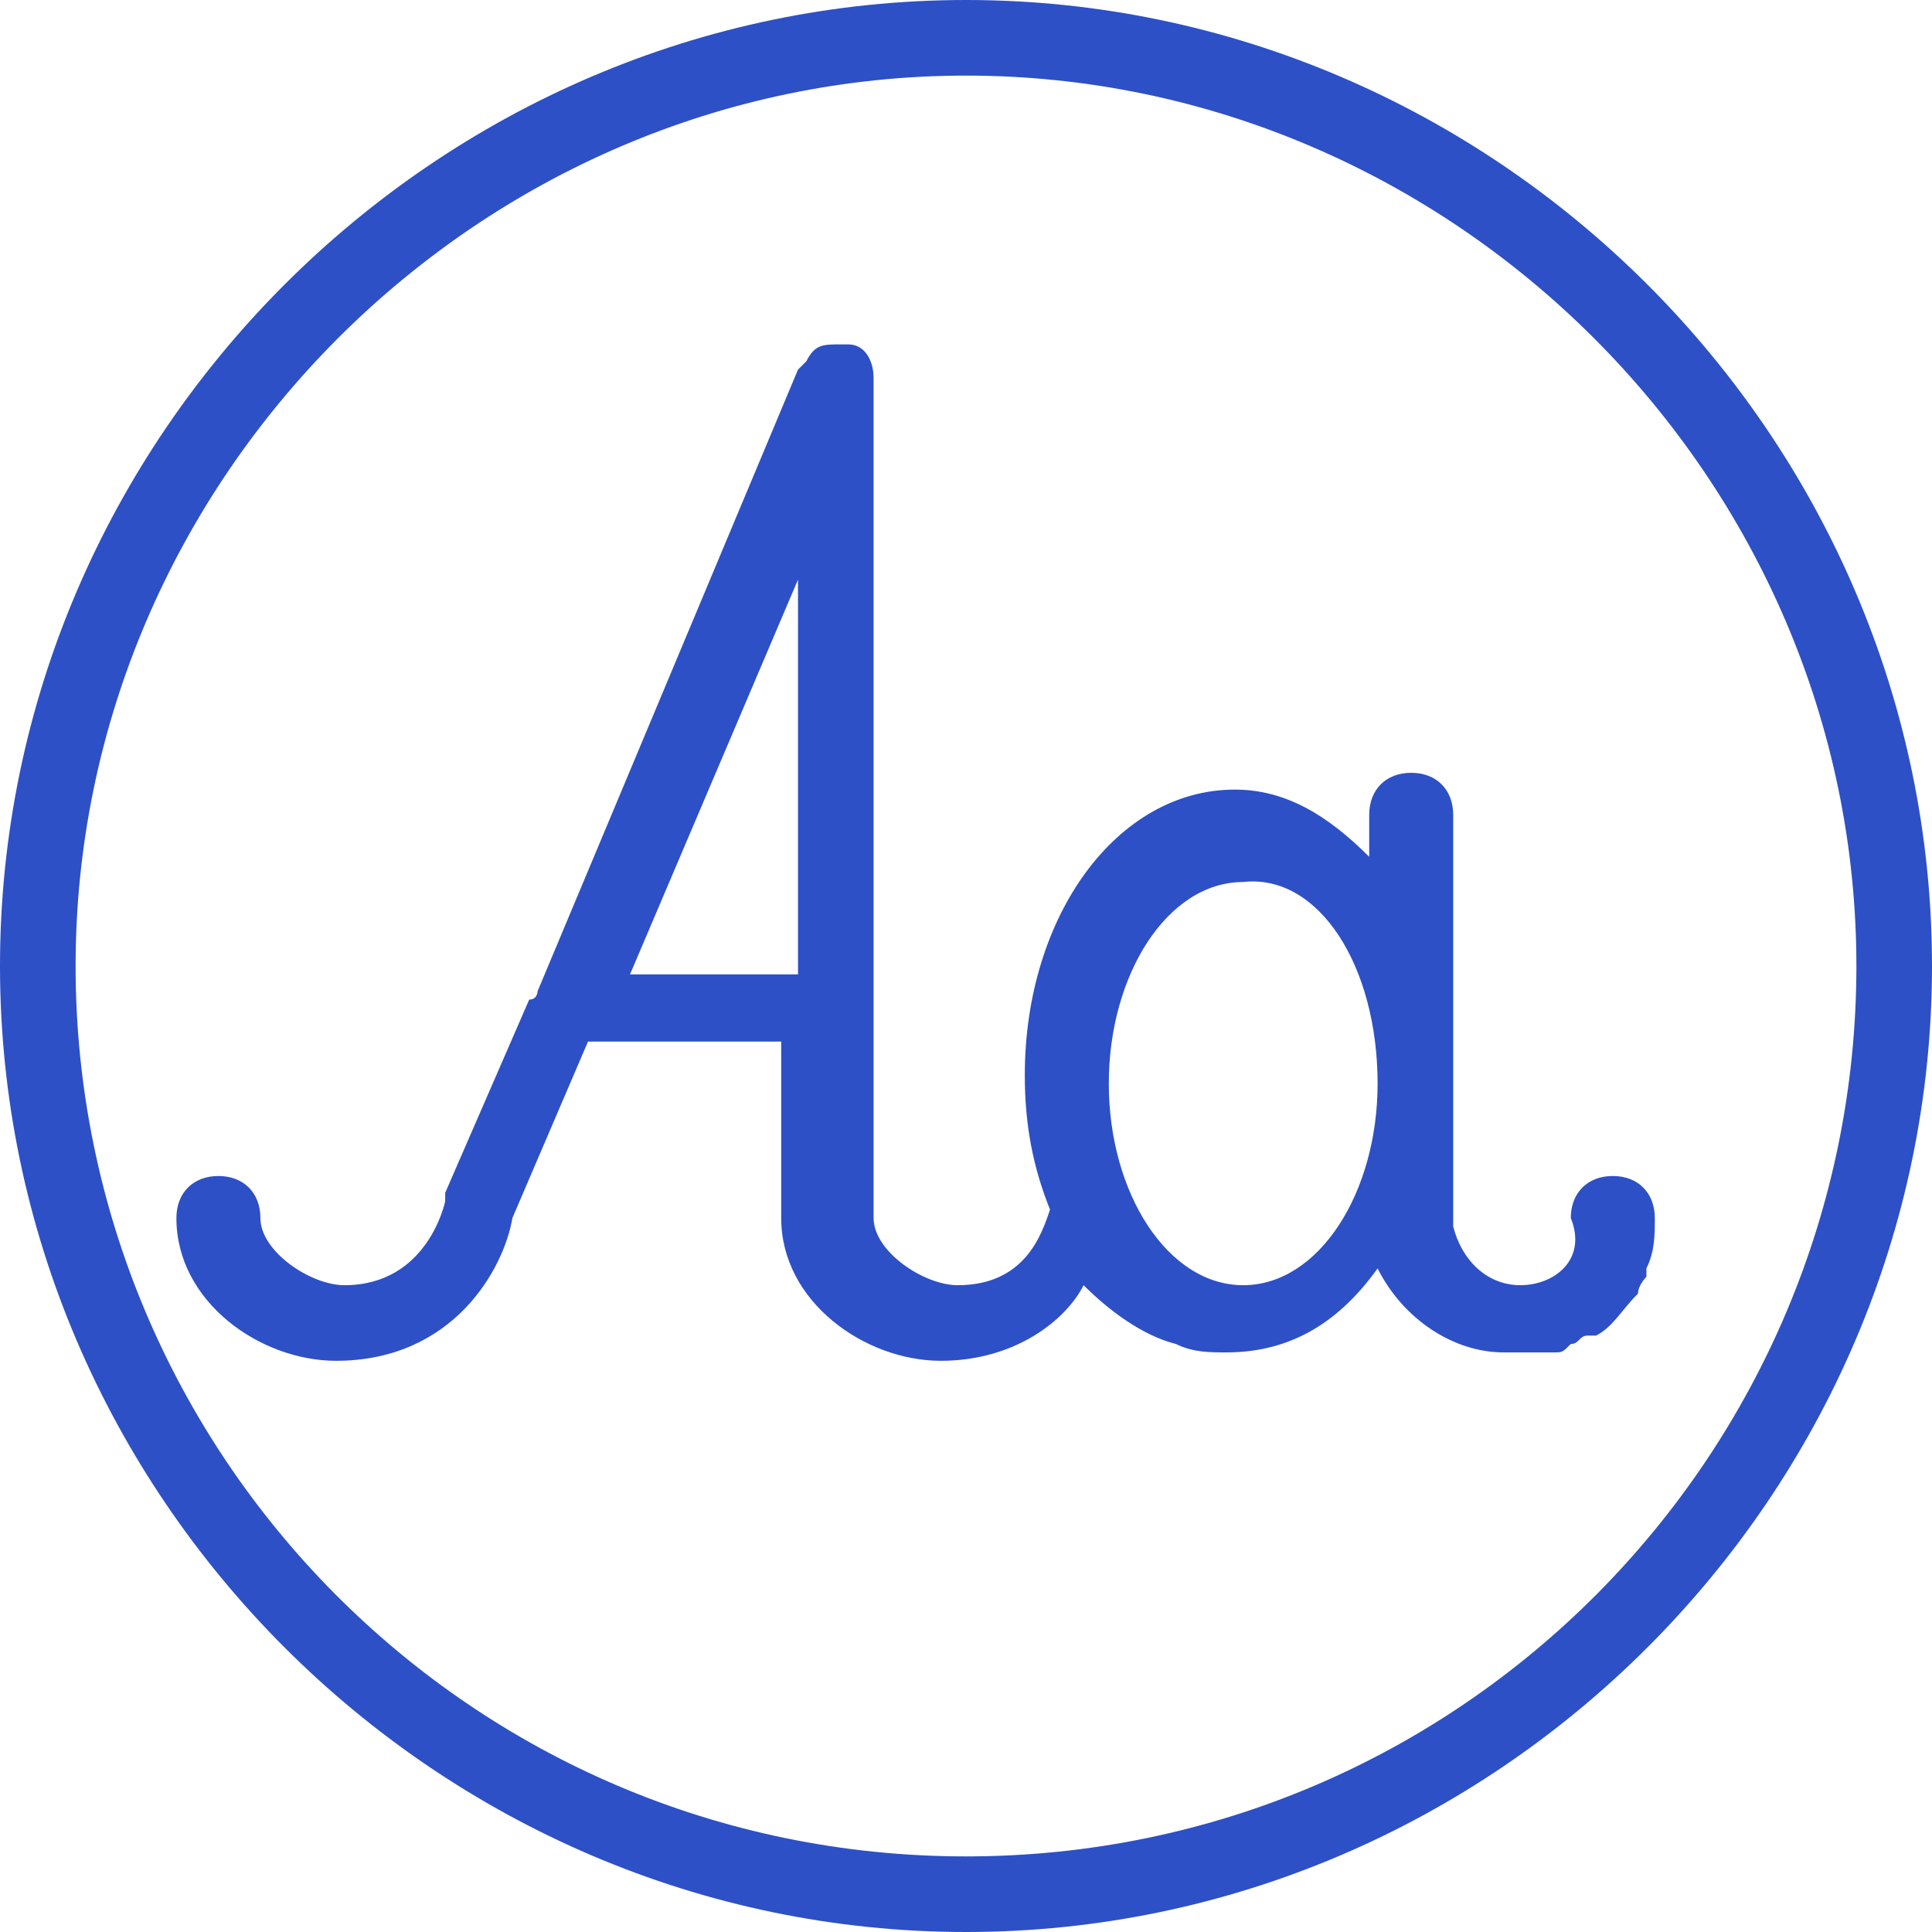<?xml version="1.0" encoding="utf-8"?>
<!-- Generator: Adobe Illustrator 18.0.0, SVG Export Plug-In . SVG Version: 6.00 Build 0)  -->
<!DOCTYPE svg PUBLIC "-//W3C//DTD SVG 1.1//EN" "http://www.w3.org/Graphics/SVG/1.1/DTD/svg11.dtd">
<svg version="1.1" id="Layer_1" xmlns="http://www.w3.org/2000/svg" xmlns:xlink="http://www.w3.org/1999/xlink" x="0px" y="0px"
	 width="23px" height="23px" viewBox="0 0 23 23" enable-background="new 0 0 23 23" xml:space="preserve">
<g>
	<polygon fill="none" points="9.5,6.9 7.5,11.5 9.5,11.5 	"/>
	<ellipse fill="none" cx="14.8" cy="12.9" rx="1.6" ry="2.4"/>
	<path fill="none" d="M11.5,0.9C5.7,0.9,0.9,5.7,0.9,11.5s4.7,10.6,10.6,10.6s10.6-4.7,10.6-10.6C22.1,5.7,17.3,0.9,11.5,0.9z
		 M19.3,14.1L19.3,14.1L19.3,14.1c0.3,0,0.5,0.2,0.5,0.5c0,0.2,0,0.4-0.1,0.6v0.1c0,0.1-0.1,0.2-0.1,0.2l0,0
		c-0.1,0.2-0.3,0.3-0.5,0.5H19c-0.1,0-0.1,0.1-0.2,0.1s-0.1,0-0.2,0.1c-0.1,0-0.1,0-0.2,0s-0.2,0-0.3,0c0,0,0,0-0.1,0l0,0l0,0
		c-0.7,0-1.3-0.4-1.5-1c-0.5,0.6-1.1,1-1.8,1c-0.2,0-0.4,0-0.6-0.1c-0.4-0.1-0.8-0.4-1.1-0.7c-0.3,0.4-0.8,0.9-1.7,0.9l0,0l0,0
		c-0.9,0-1.9-0.7-1.9-1.7v-2.1H7.2l-0.9,2.1c-0.1,0.6-0.7,1.7-2.1,1.7l0,0l0,0c-0.9,0-1.9-0.7-1.9-1.7c0-0.3,0.2-0.5,0.5-0.5l0,0
		l0,0c0.3,0,0.5,0.2,0.5,0.5c0,0.4,0.6,0.8,1,0.8c1,0,1.2-0.9,1.2-1v-0.1l1-2.3c0,0,0-0.1,0.1-0.1l3.1-7.4c0,0,0-0.1,0.1-0.1
		C9.7,4.1,9.9,4.1,10,4.1c0,0,0,0,0.1,0l0,0c0.2,0.1,0.3,0.2,0.3,0.4v10c0,0.4,0.6,0.8,1,0.8c0.8,0,1.1-0.6,1.1-0.9
		c-0.2-0.5-0.3-1.1-0.3-1.6c0-1.9,1.1-3.4,2.5-3.4l0,0l0,0c0.6,0,1.2,0.3,1.6,0.8V9.7c0-0.3,0.2-0.5,0.5-0.5l0,0l0,0
		c0.3,0,0.5,0.2,0.5,0.5v4.9c0,0.4,0.4,0.7,0.8,0.7s0.8-0.4,0.8-0.8C18.9,14.3,19.1,14.1,19.3,14.1z"/>
	<path fill="#2D50C6" d="M18.1,15.3c-0.4,0-0.7-0.3-0.8-0.7V9.7c0-0.3-0.2-0.5-0.5-0.5l0,0l0,0c-0.3,0-0.5,0.2-0.5,0.5v0.5
		c-0.5-0.5-1-0.8-1.6-0.8l0,0l0,0c-1.4,0-2.5,1.5-2.5,3.4c0,0.6,0.1,1.1,0.3,1.6c-0.1,0.3-0.3,0.9-1.1,0.9c-0.4,0-1-0.4-1-0.8v-10
		c0-0.2-0.1-0.4-0.3-0.4l0,0c0,0,0,0-0.1,0c-0.2,0-0.3,0-0.4,0.2L9.5,4.4l-3.1,7.4c0,0,0,0.1-0.1,0.1l-1,2.3v0.1c0,0-0.2,1-1.2,1
		c-0.4,0-1-0.4-1-0.8c0-0.3-0.2-0.5-0.5-0.5l0,0l0,0c-0.3,0-0.5,0.2-0.5,0.5c0,1,1,1.7,1.9,1.7l0,0l0,0c1.4,0,2-1.1,2.1-1.7L7,12.4
		h2.3v2.1c0,1,1,1.7,1.9,1.7l0,0l0,0c0.9,0,1.5-0.5,1.7-0.9c0.3,0.3,0.7,0.6,1.1,0.7c0.2,0.1,0.4,0.1,0.6,0.1c0.7,0,1.3-0.3,1.8-1
		c0.3,0.6,0.9,1,1.5,1l0,0l0,0c0,0,0,0,0.1,0s0.2,0,0.3,0c0.1,0,0.1,0,0.2,0s0.1,0,0.2-0.1c0.1,0,0.1-0.1,0.2-0.1H19
		c0.2-0.1,0.3-0.3,0.5-0.5l0,0c0-0.1,0.1-0.2,0.1-0.2v-0.1c0.1-0.2,0.1-0.4,0.1-0.6c0-0.3-0.2-0.5-0.5-0.5l0,0l0,0
		c-0.3,0-0.5,0.2-0.5,0.5C18.9,15,18.5,15.3,18.1,15.3z M9.5,6.9v4.7h-2L9.5,6.9z M16.4,12.9c0,1.3-0.7,2.4-1.6,2.4
		c-0.9,0-1.6-1.1-1.6-2.4s0.7-2.4,1.6-2.4C15.7,10.4,16.4,11.5,16.4,12.9z"/>
	<path fill="#2D50C6" d="M11.5,0C5.2,0,0,5.2,0,11.5S5.2,23,11.5,23S23,17.8,23,11.5S17.8,0,11.5,0z M22.1,11.5
		c0,5.8-4.7,10.6-10.6,10.6S0.9,17.3,0.9,11.5S5.7,0.9,11.5,0.9S22.1,5.7,22.1,11.5z"/>
</g>
</svg>

